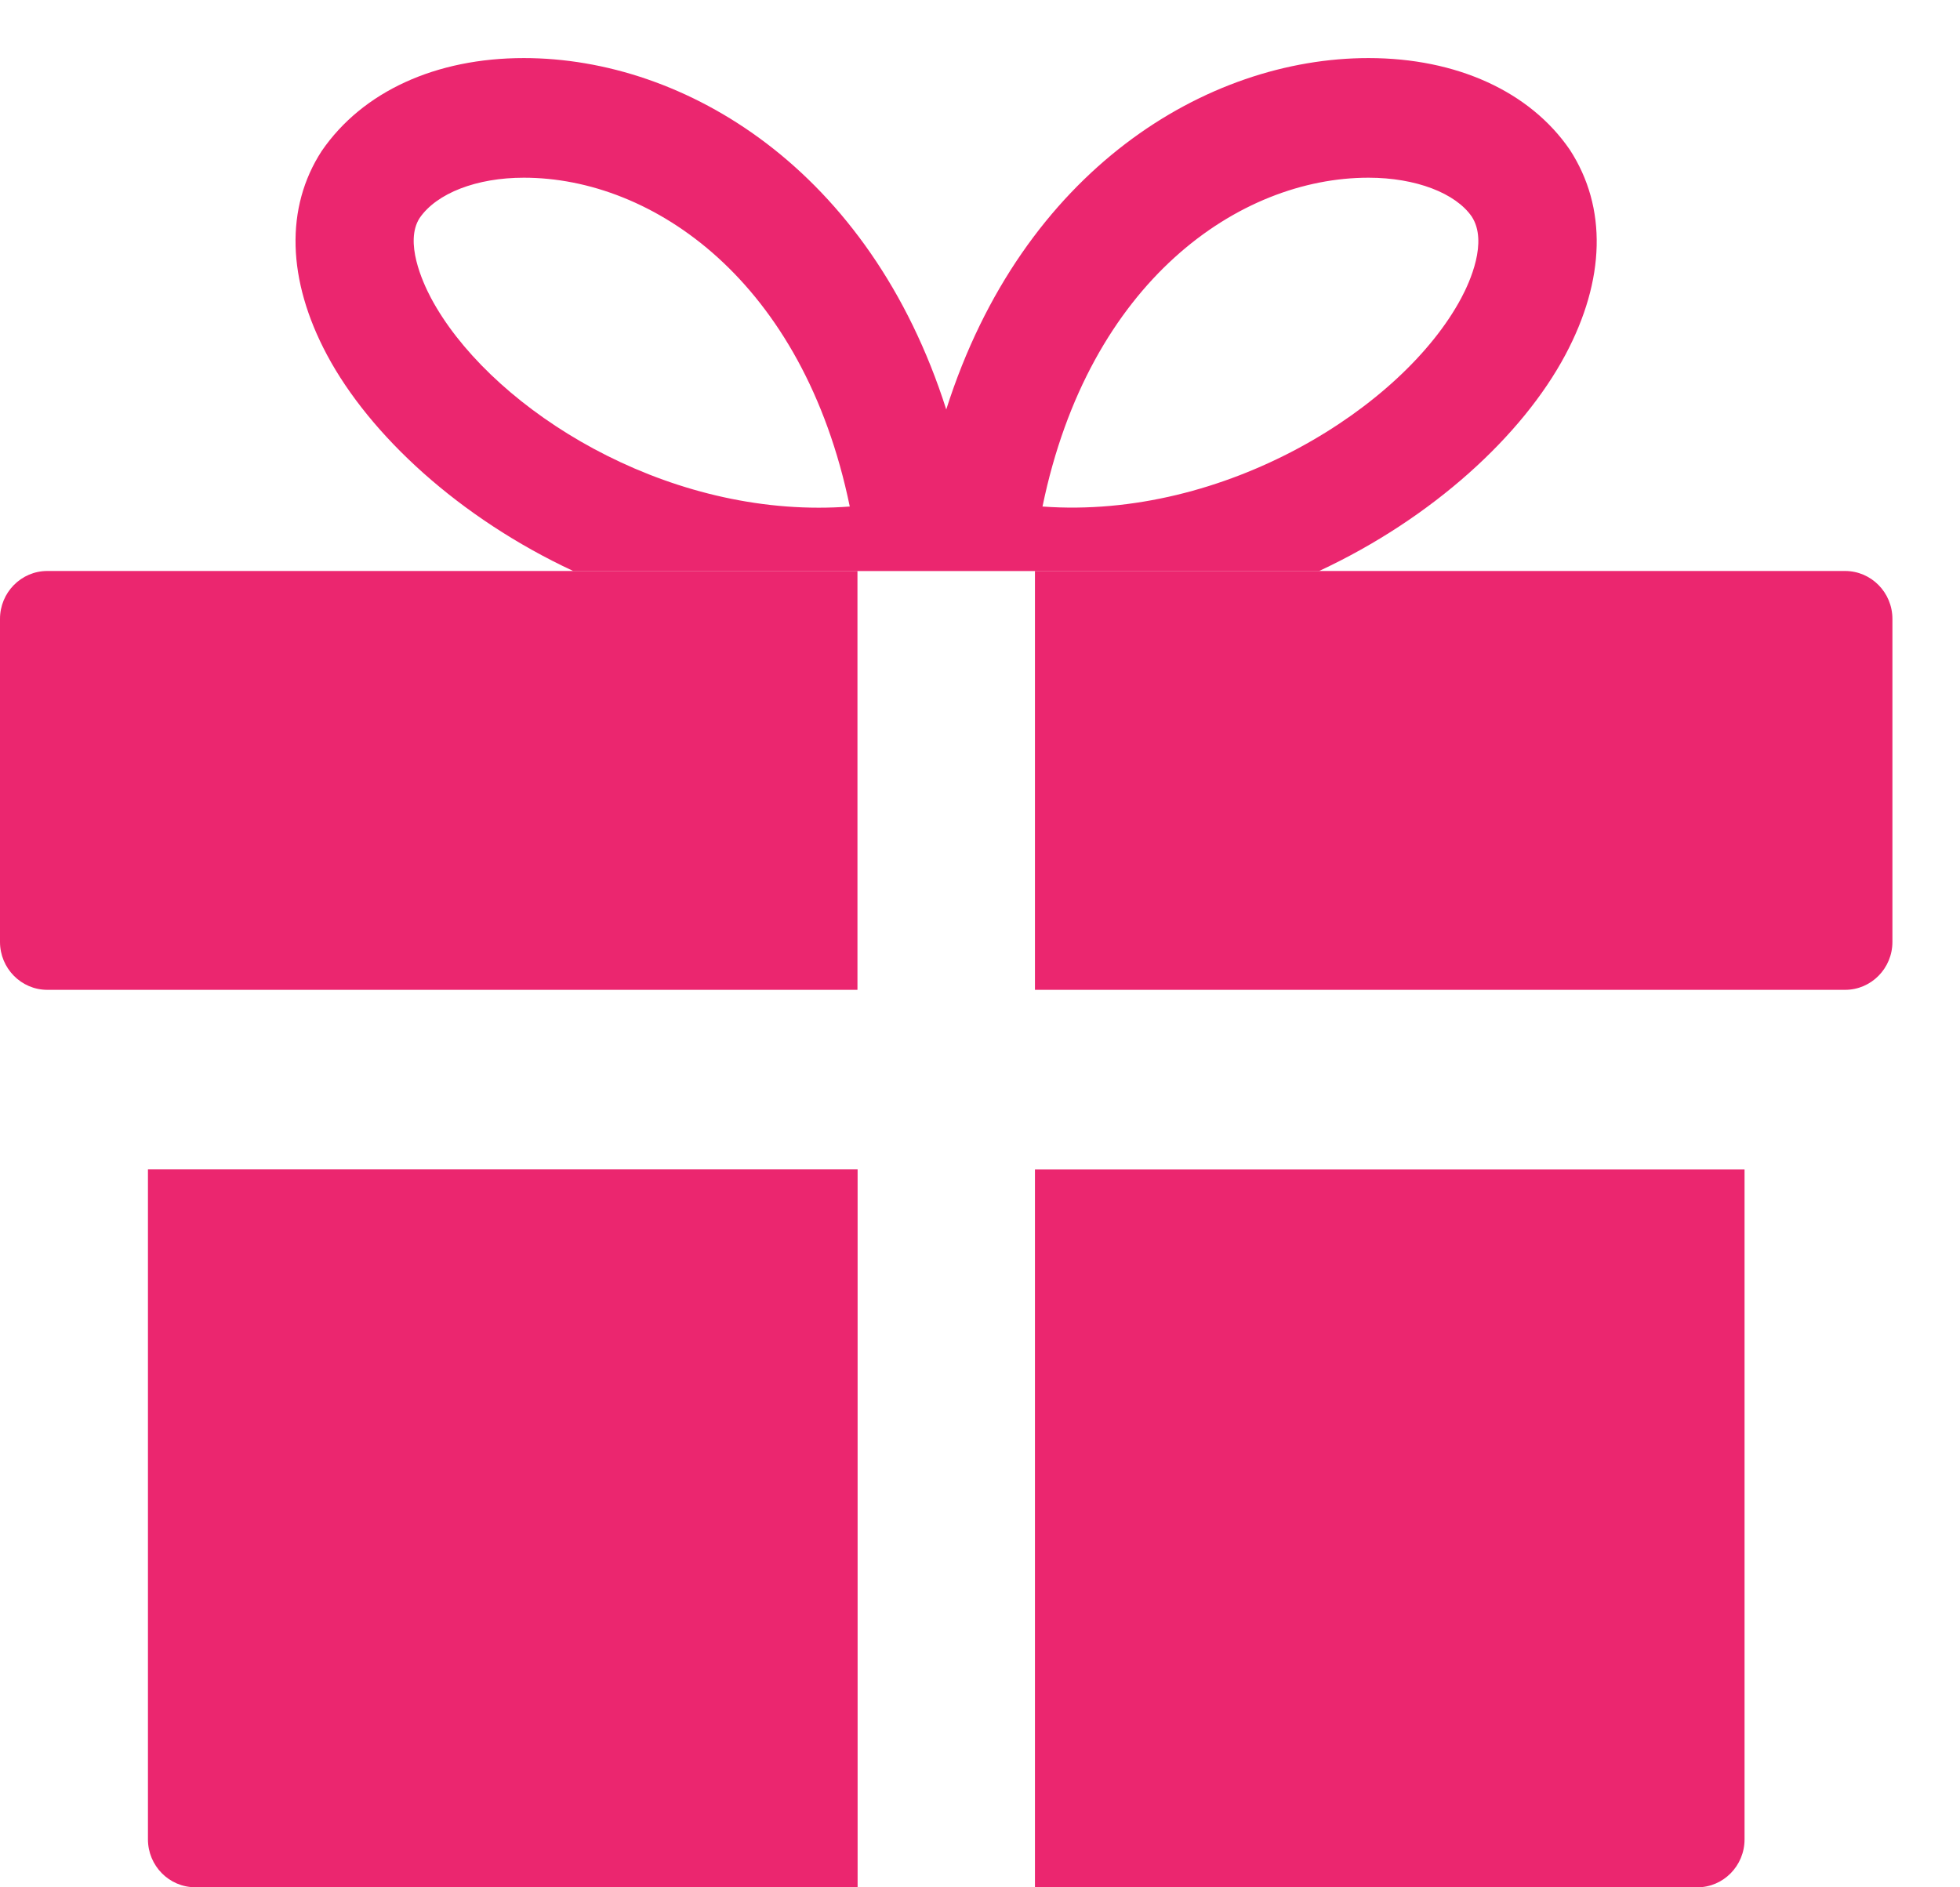 <svg width="27" height="26" viewBox="0 0 27 26" fill="none" xmlns="http://www.w3.org/2000/svg">
<path d="M23.381 26H14.257V16.109H24.032V25.34C24.032 25.704 23.74 26 23.381 26L23.381 26Z" fill="#EB266F"/>
<path d="M2.689 25.999C2.33 25.999 2.038 25.703 2.038 25.339V16.108H11.814V25.999L2.689 25.999Z" fill="#EB266F"/>
<path d="M25.417 13.636H14.257V7.866H25.417C25.777 7.866 26.069 8.162 26.069 8.526V12.976C26.069 13.34 25.777 13.636 25.418 13.636L25.417 13.636Z" fill="#EB266F"/>
<path d="M0.651 13.636C0.292 13.636 0 13.34 0 12.976V8.526C0 8.162 0.292 7.866 0.651 7.866H11.812V13.636L0.651 13.636Z" fill="#EB266F"/>
<path d="M7.898 7.867H18.17C19.739 7.136 20.974 5.995 21.563 4.89C22.115 3.856 22.142 2.858 21.625 2.063C21.075 1.26 20.064 0.8 18.852 0.8C16.628 0.8 14.087 2.334 13.035 5.641C11.982 2.334 9.441 0.8 7.216 0.8C6.005 0.8 4.994 1.26 4.431 2.081C3.927 2.858 3.953 3.856 4.505 4.89C5.095 5.995 6.329 7.136 7.898 7.867H7.898ZM18.852 2.448C19.502 2.448 20.052 2.66 20.275 2.985C20.499 3.331 20.248 3.885 20.129 4.107C19.326 5.611 16.869 7.162 14.361 6.978C15.001 3.872 17.072 2.448 18.852 2.448H18.852ZM5.781 3.003C6.016 2.661 6.566 2.448 7.216 2.448C8.996 2.448 11.066 3.872 11.706 6.978C11.564 6.989 11.421 6.994 11.279 6.994H11.278C8.9 6.994 6.696 5.526 5.938 4.107C5.82 3.885 5.569 3.331 5.781 3.003L5.781 3.003Z" fill="#EB266F"/>
</svg>
